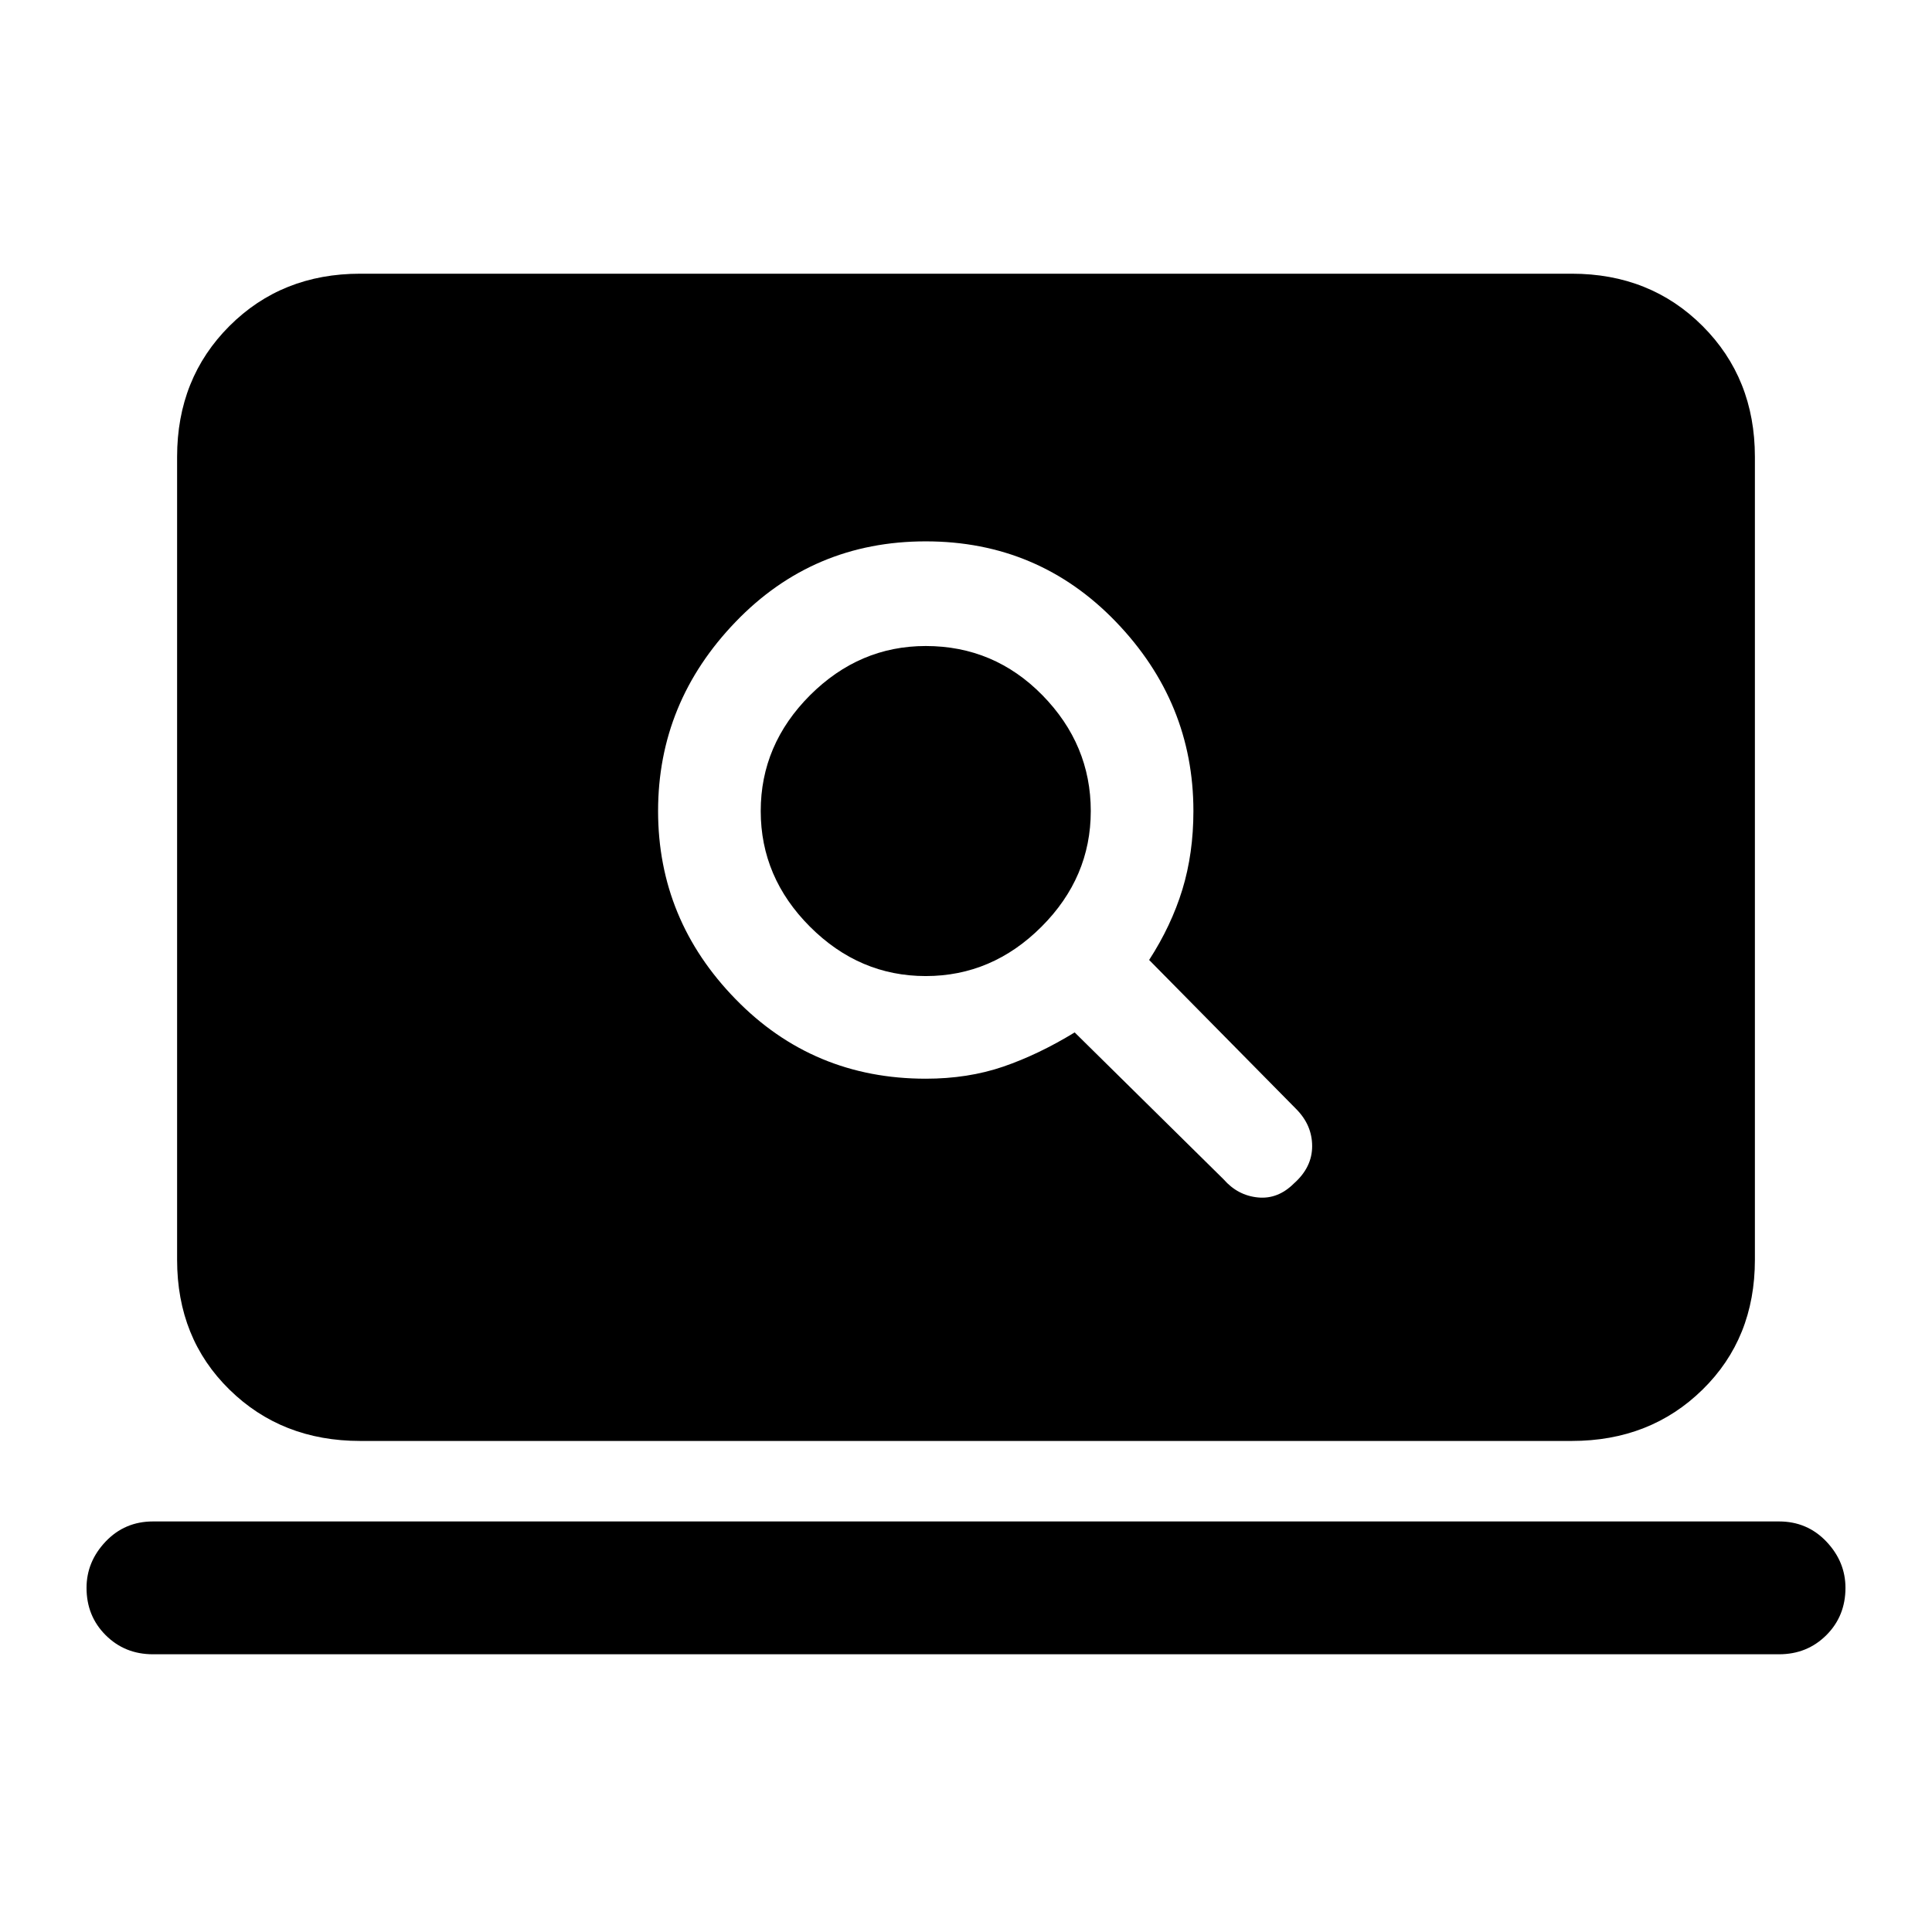 <svg xmlns="http://www.w3.org/2000/svg" height="24" width="24"><path d="M15.2 14.65q.175.2.425.225.25.025.45-.175.225-.2.225-.462 0-.263-.2-.463l-1.825-1.85q.275-.425.413-.875.137-.45.137-.975 0-1.35-.962-2.35-.963-1-2.363-1t-2.362 1q-.963 1-.963 2.35t.963 2.337q.962.988 2.362.988.525 0 .963-.15.437-.15.887-.425Zm-3.7-2.525q-.825 0-1.438-.613-.612-.612-.612-1.437 0-.825.612-1.438.613-.612 1.438-.612.85 0 1.45.612.6.613.6 1.438t-.612 1.437q-.613.613-1.438.613ZM4.475 17.9q-.975 0-1.625-.638-.65-.637-.65-1.612V5.675q0-.975.65-1.625t1.625-.65h15.05q.975 0 1.625.65t.65 1.625v9.975q0 .975-.65 1.612-.65.638-1.625.638ZM1.9 20.55q-.35 0-.588-.238-.237-.237-.237-.587 0-.325.237-.575.238-.25.588-.25h20.2q.35 0 .588.25.237.25.237.575 0 .35-.237.587-.238.238-.588.238Z"/></svg>